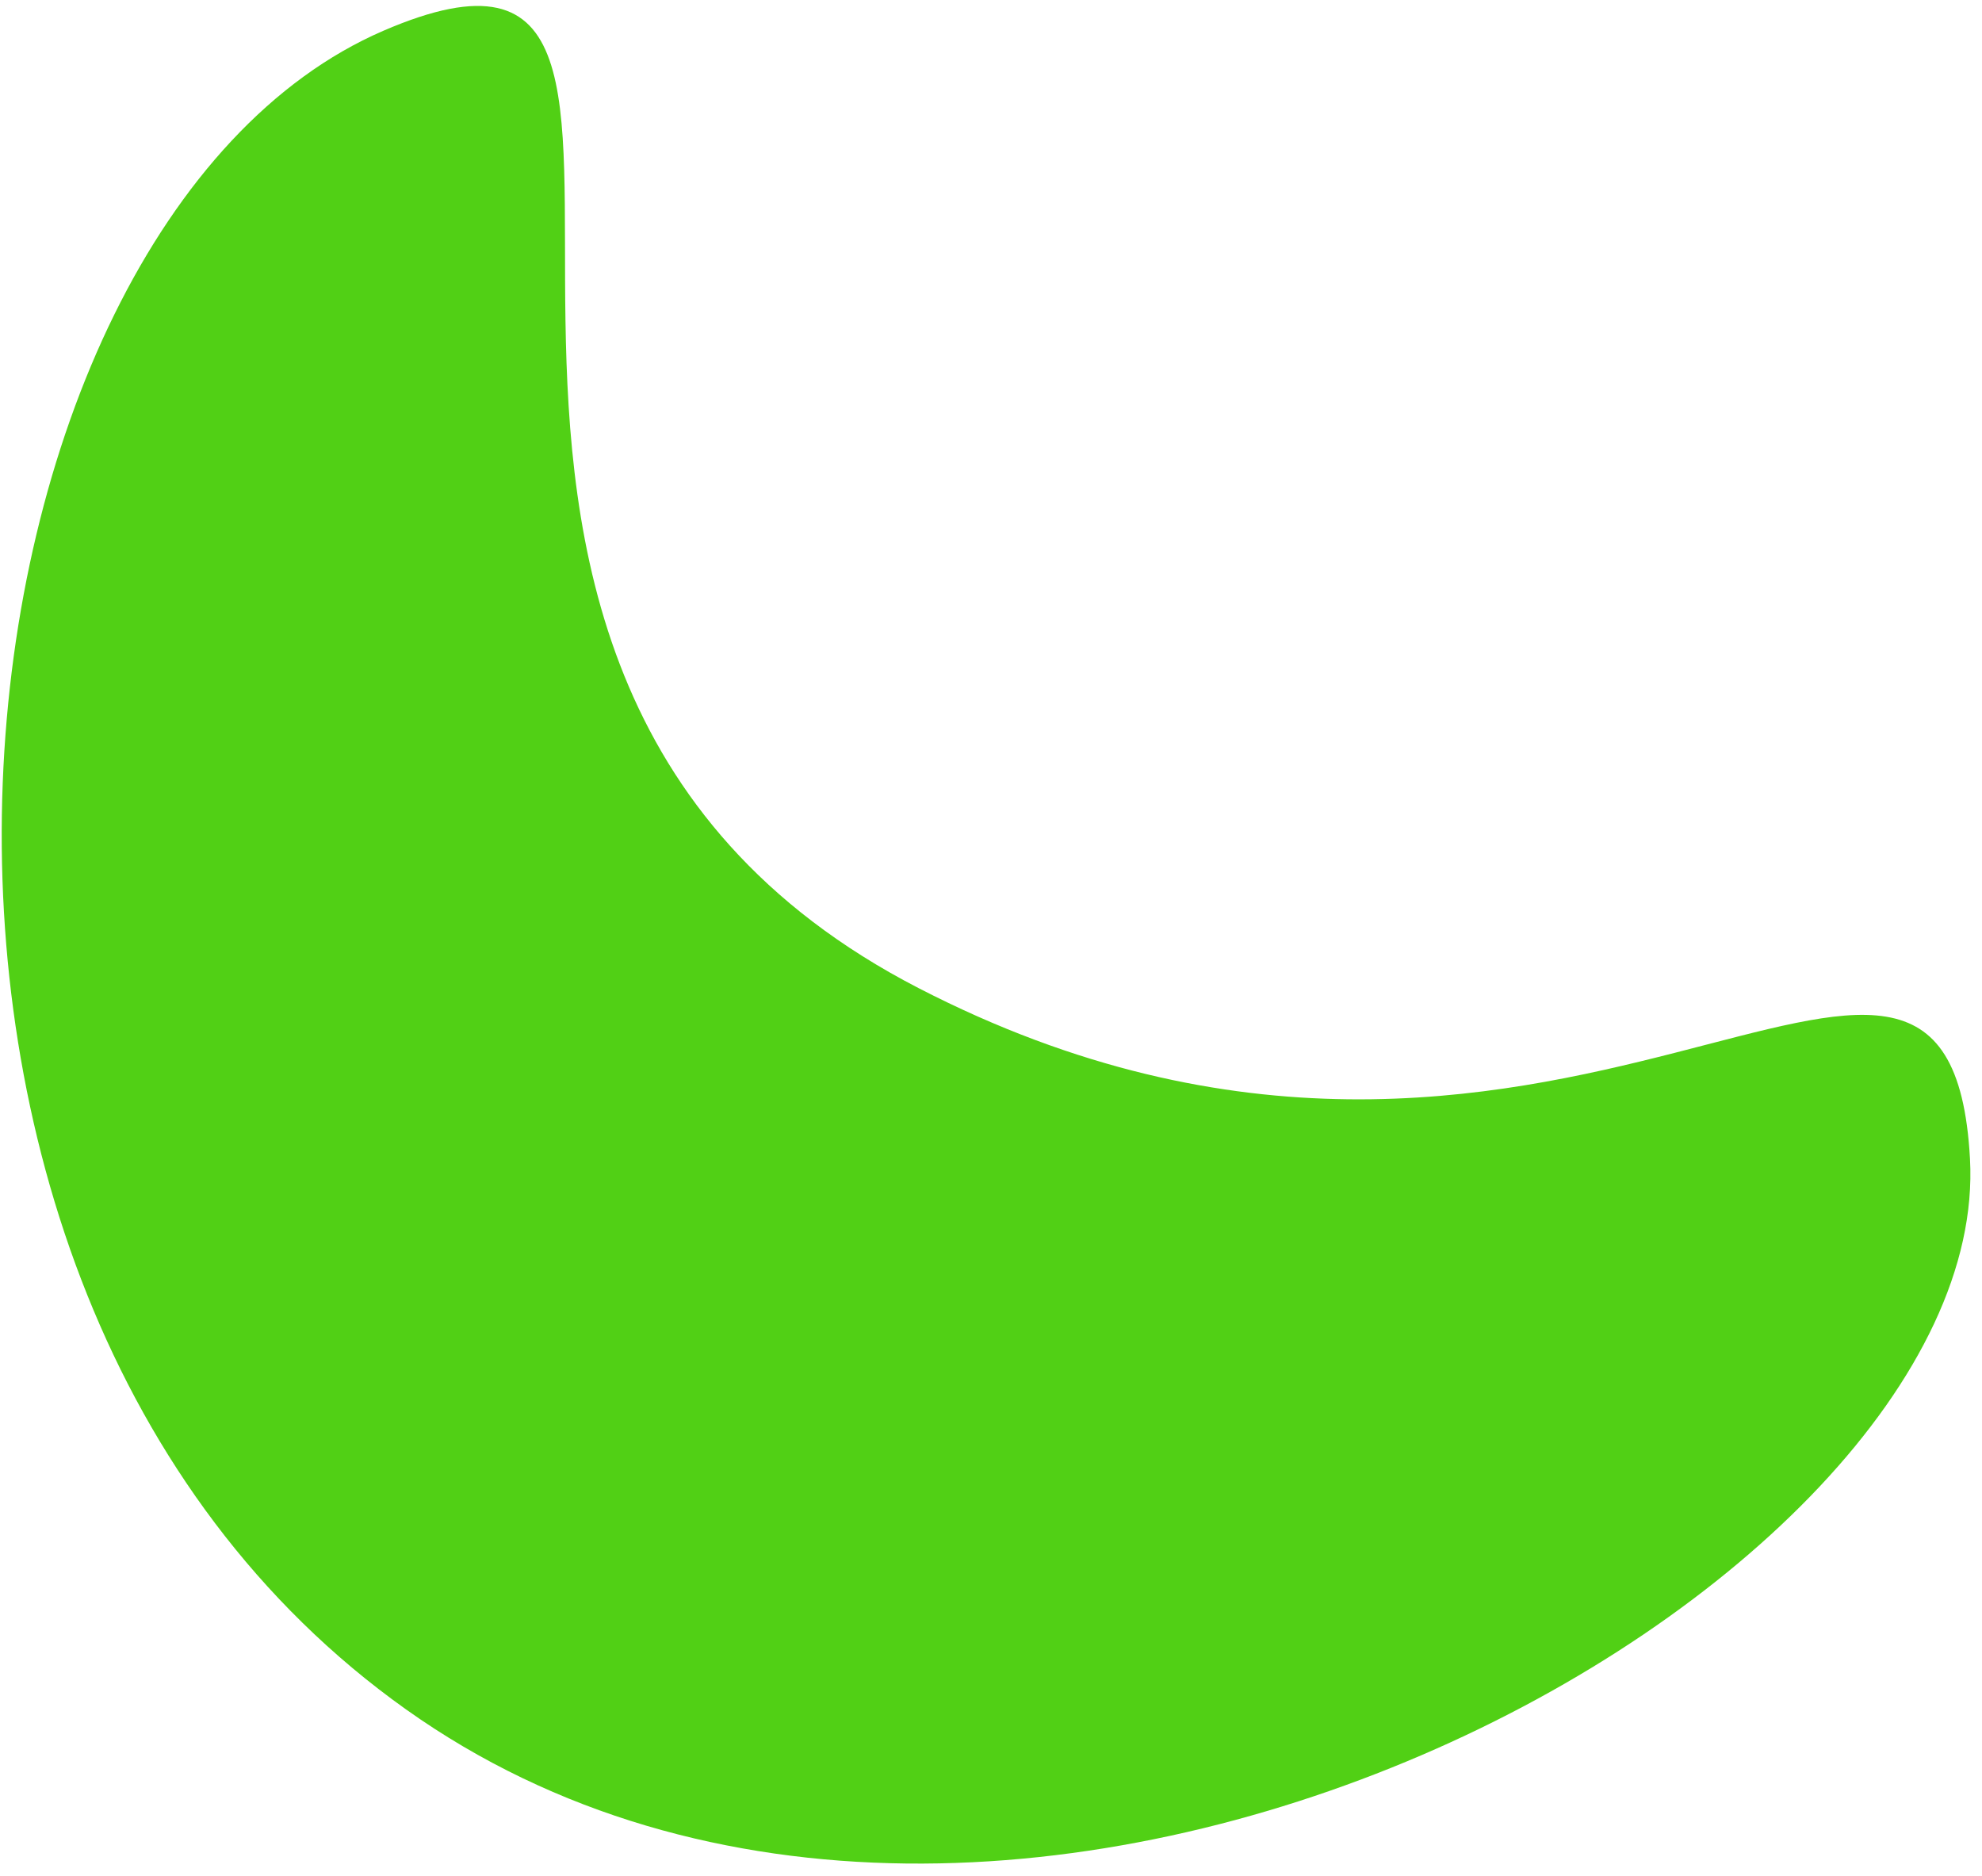 <svg width="112" height="106" viewBox="0 0 112 106" fill="none" xmlns="http://www.w3.org/2000/svg">
<path d="M111.321 65.47C110.13 43.844 87.83 74.352 51.917 55.835C16.004 37.317 44.68 -8.201 21.664 1.738C-3.582 12.641 -10.877 72.543 22.948 96.587C56.773 120.631 112.662 89.812 111.321 65.47Z" fill="#51D015"/>
</svg>
